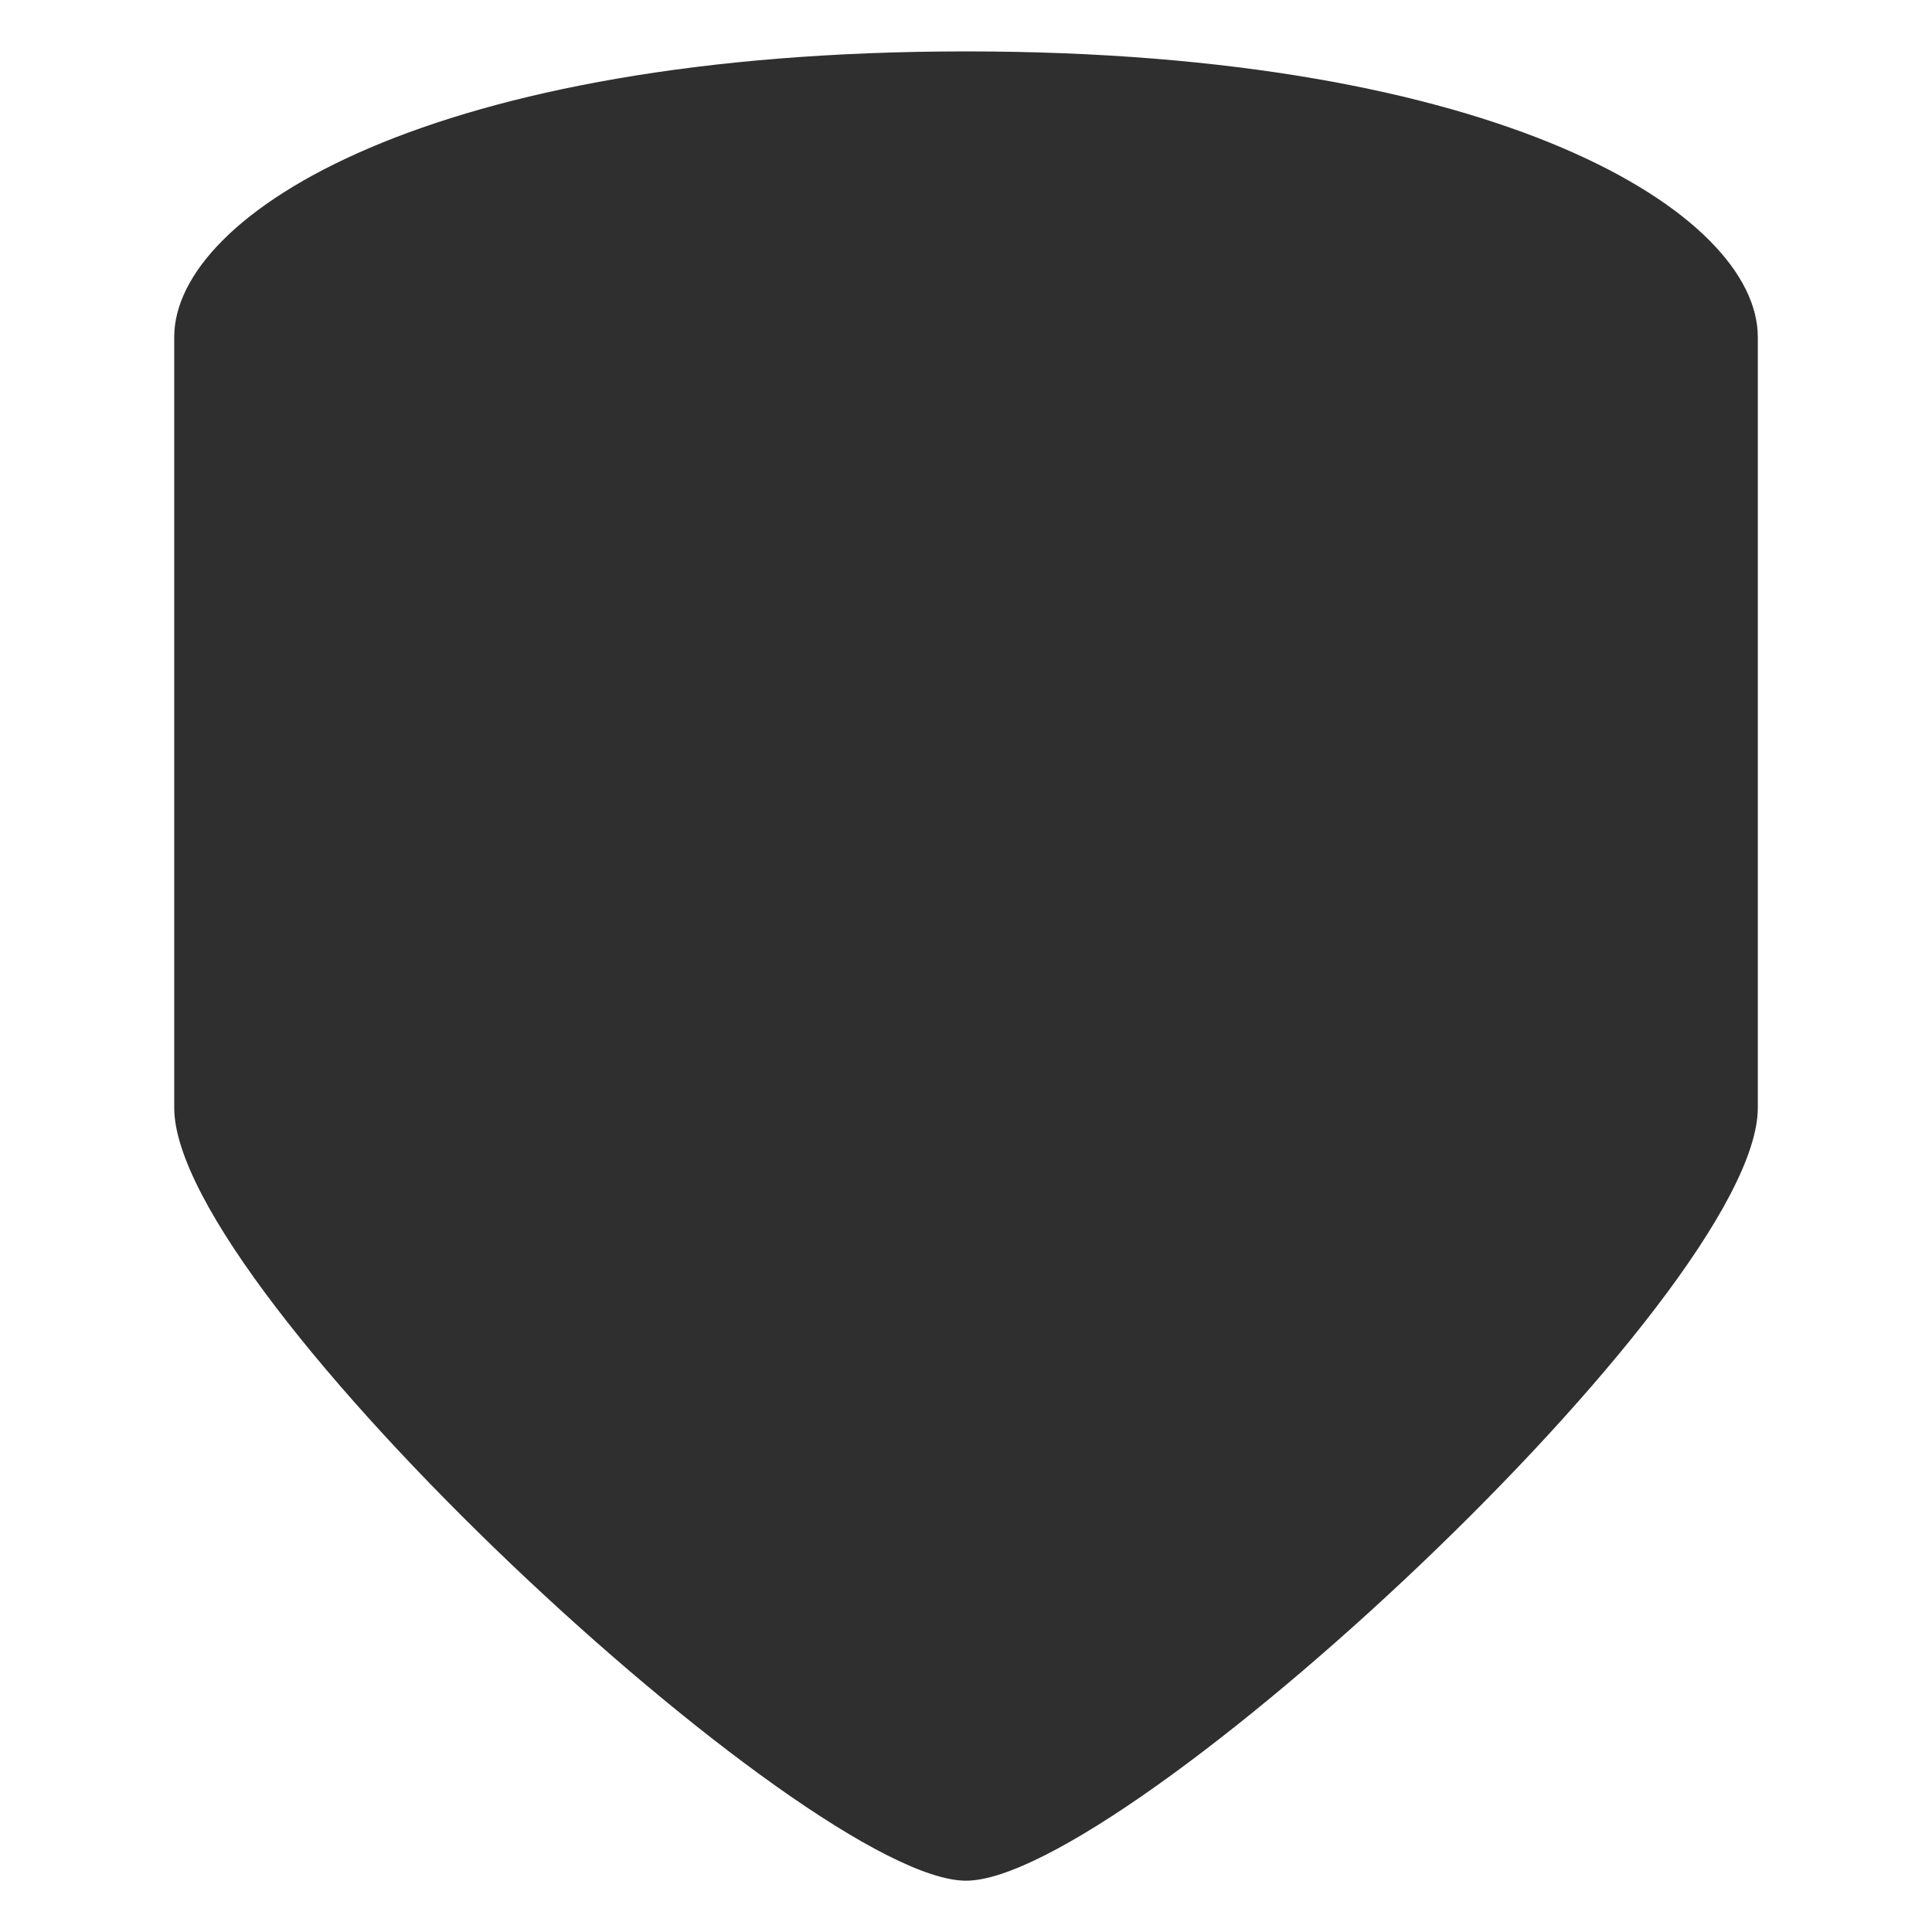 <svg width="228" height="228" version="1.1" viewBox="0 0 60.325 60.325" fill="#2f2f2f" xmlns="http://www.w3.org/2000/svg">
 <path d="m5.44 34.59v-24.069c0-3.859 8.045-8.916 24.723-8.916 16.678 0 24.723 5.057 24.723 8.916v24.069c0 5.821-19.817 24.133-24.723 24.133-4.905 0-24.723-18.312-24.723-24.133z"/>
</svg>
